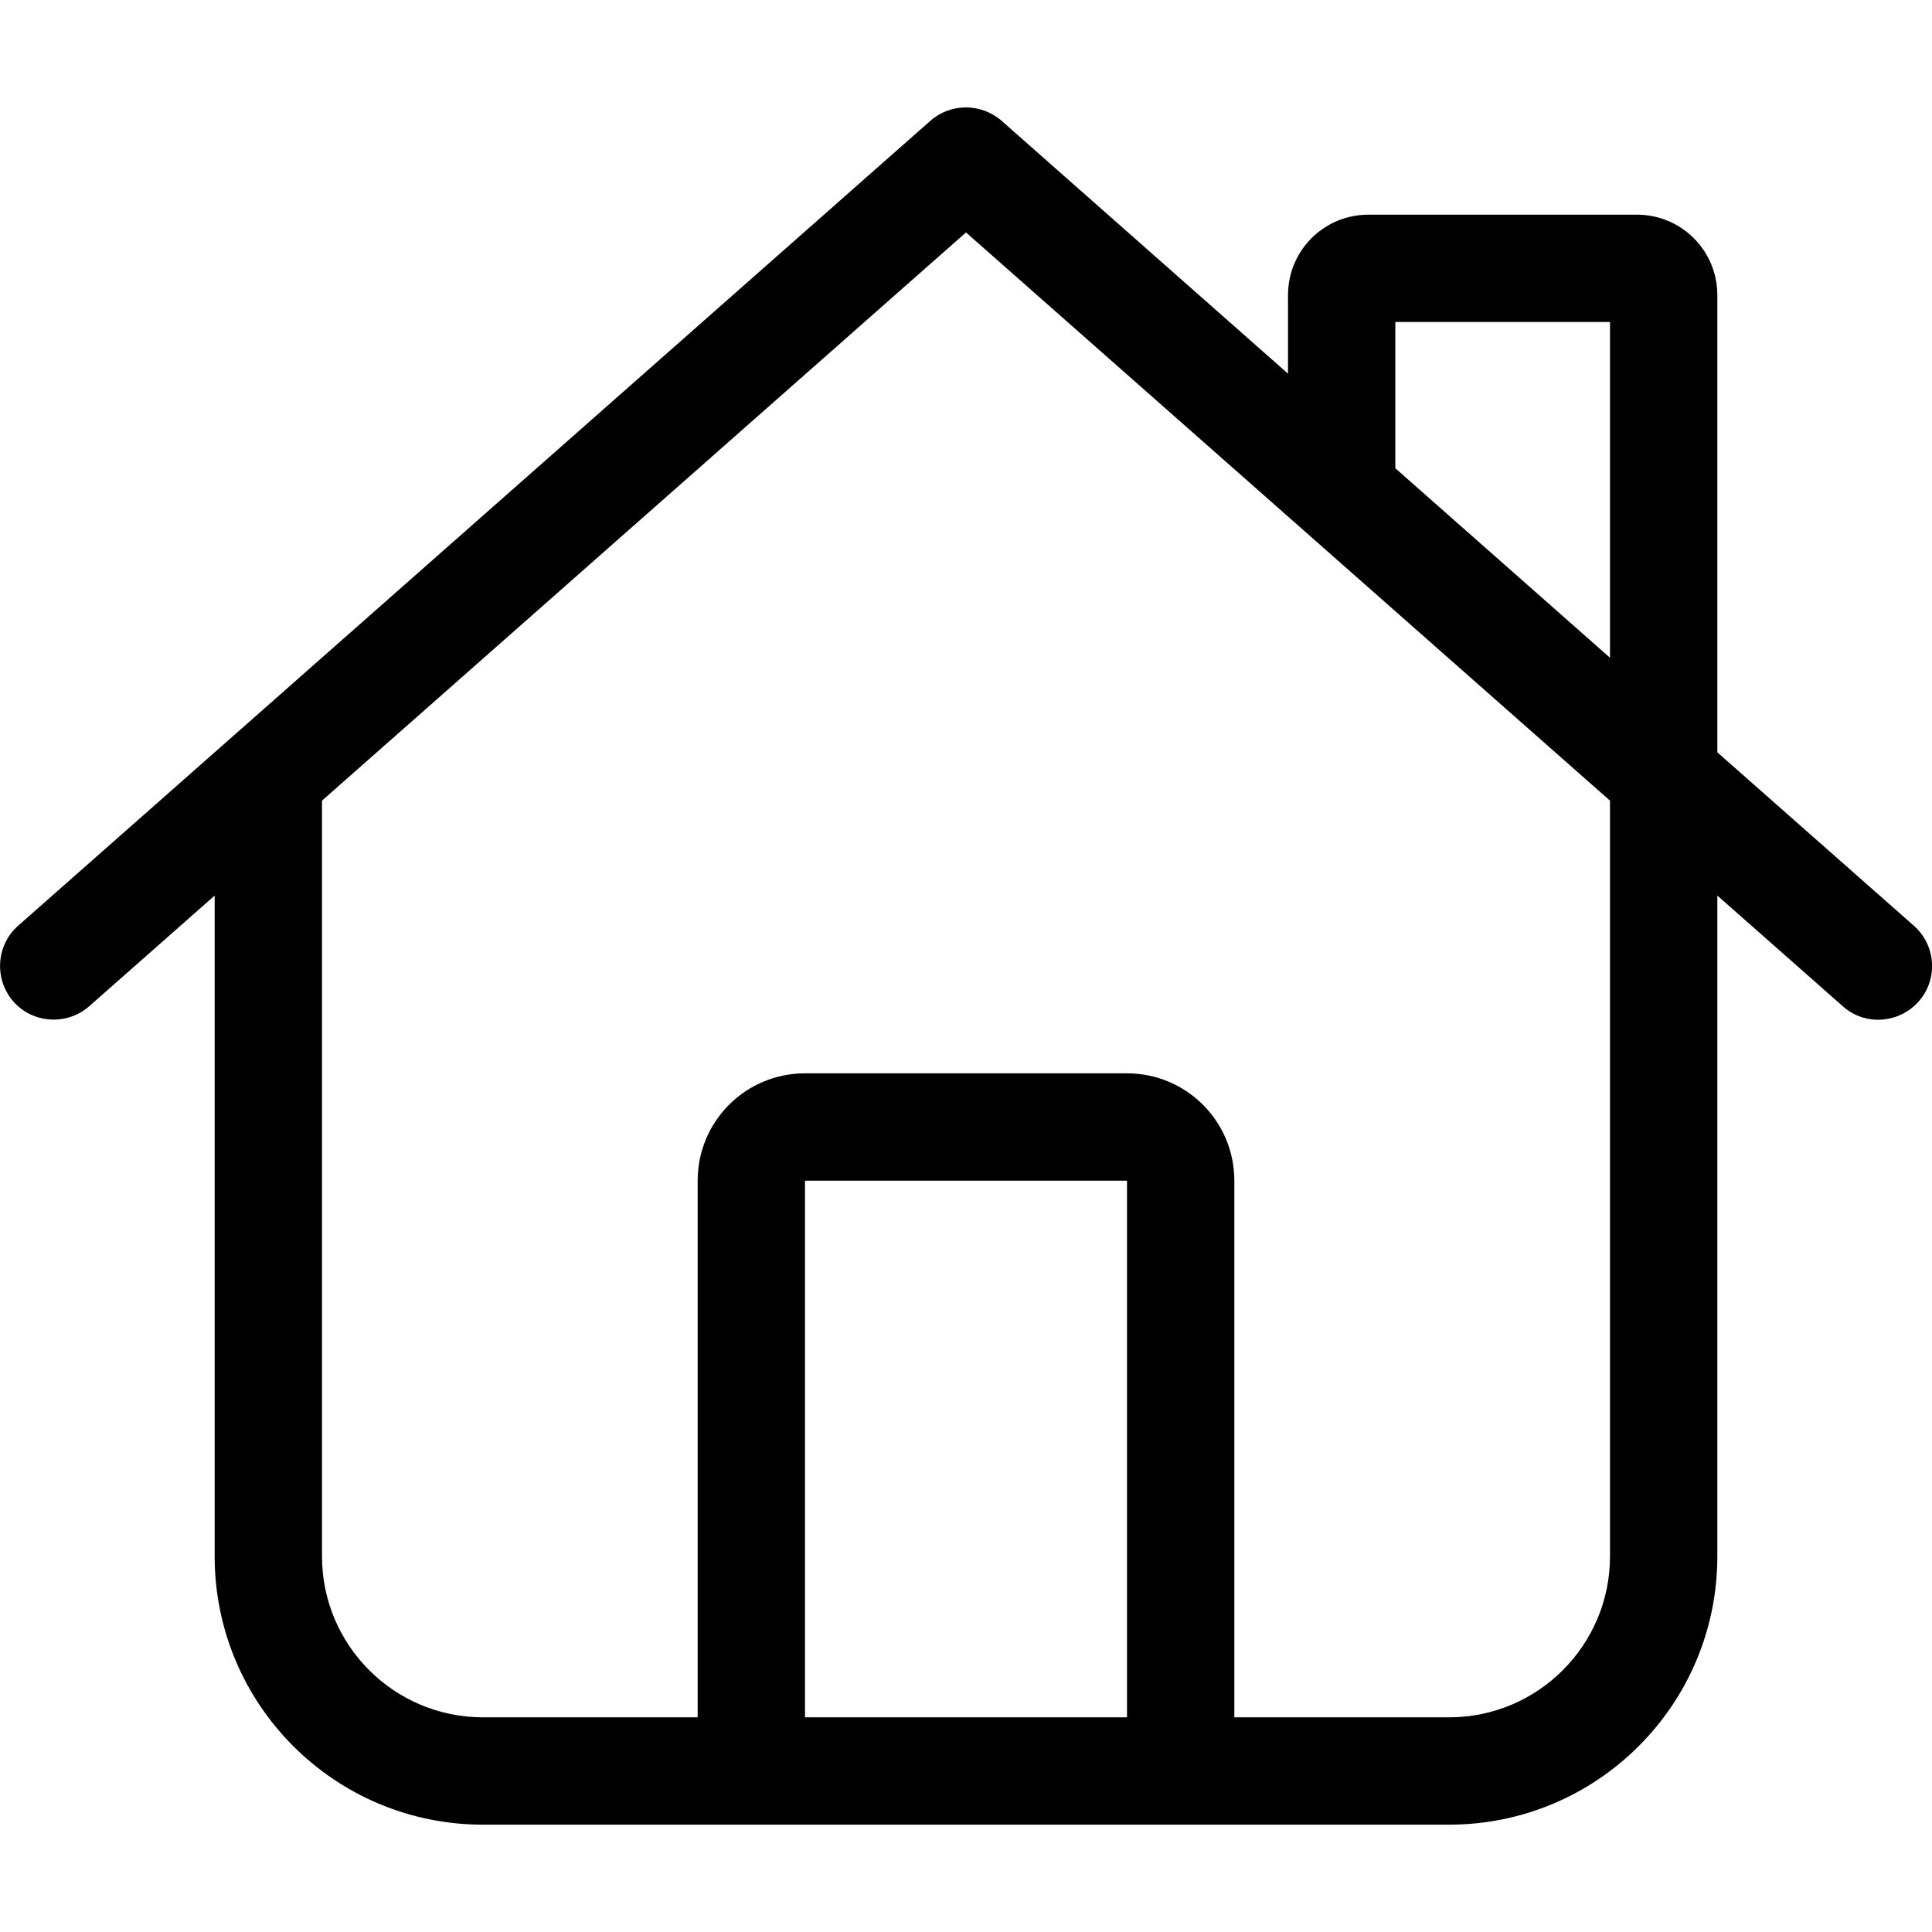 <svg xmlns="http://www.w3.org/2000/svg" width="24" height="24" viewBox="0 0 576 512">
    <path d="M277.4 4c6-5.3 15.1-5.3 21.2 0L384 79.4 384 56c0-13.3 10.7-24 24-24l80 0c13.3 0 24 10.7 24 24l0 136.3L570.6 244c6.6 5.8 7.3 16 1.4 22.6s-16 7.3-22.6 1.4L512 235l0 197c0 44.2-35.8 80-80 80l-288 0c-44.2 0-80-35.8-80-80l0-197L26.6 268C20 273.8 9.8 273.2 4 266.6S-1.2 249.8 5.4 244L277.4 4zM480 164.1L480 64l-64 0 0 43.6 64 56.5zM96 206.7L96 432c0 26.5 21.5 48 48 48l64 0 0-160c0-17.7 14.3-32 32-32l96 0c17.7 0 32 14.3 32 32l0 160 64 0c26.5 0 48-21.5 48-48l0-225.3L288 37.3 96 206.7zM336 320l-96 0 0 160 96 0 0-160z"/>
</svg>